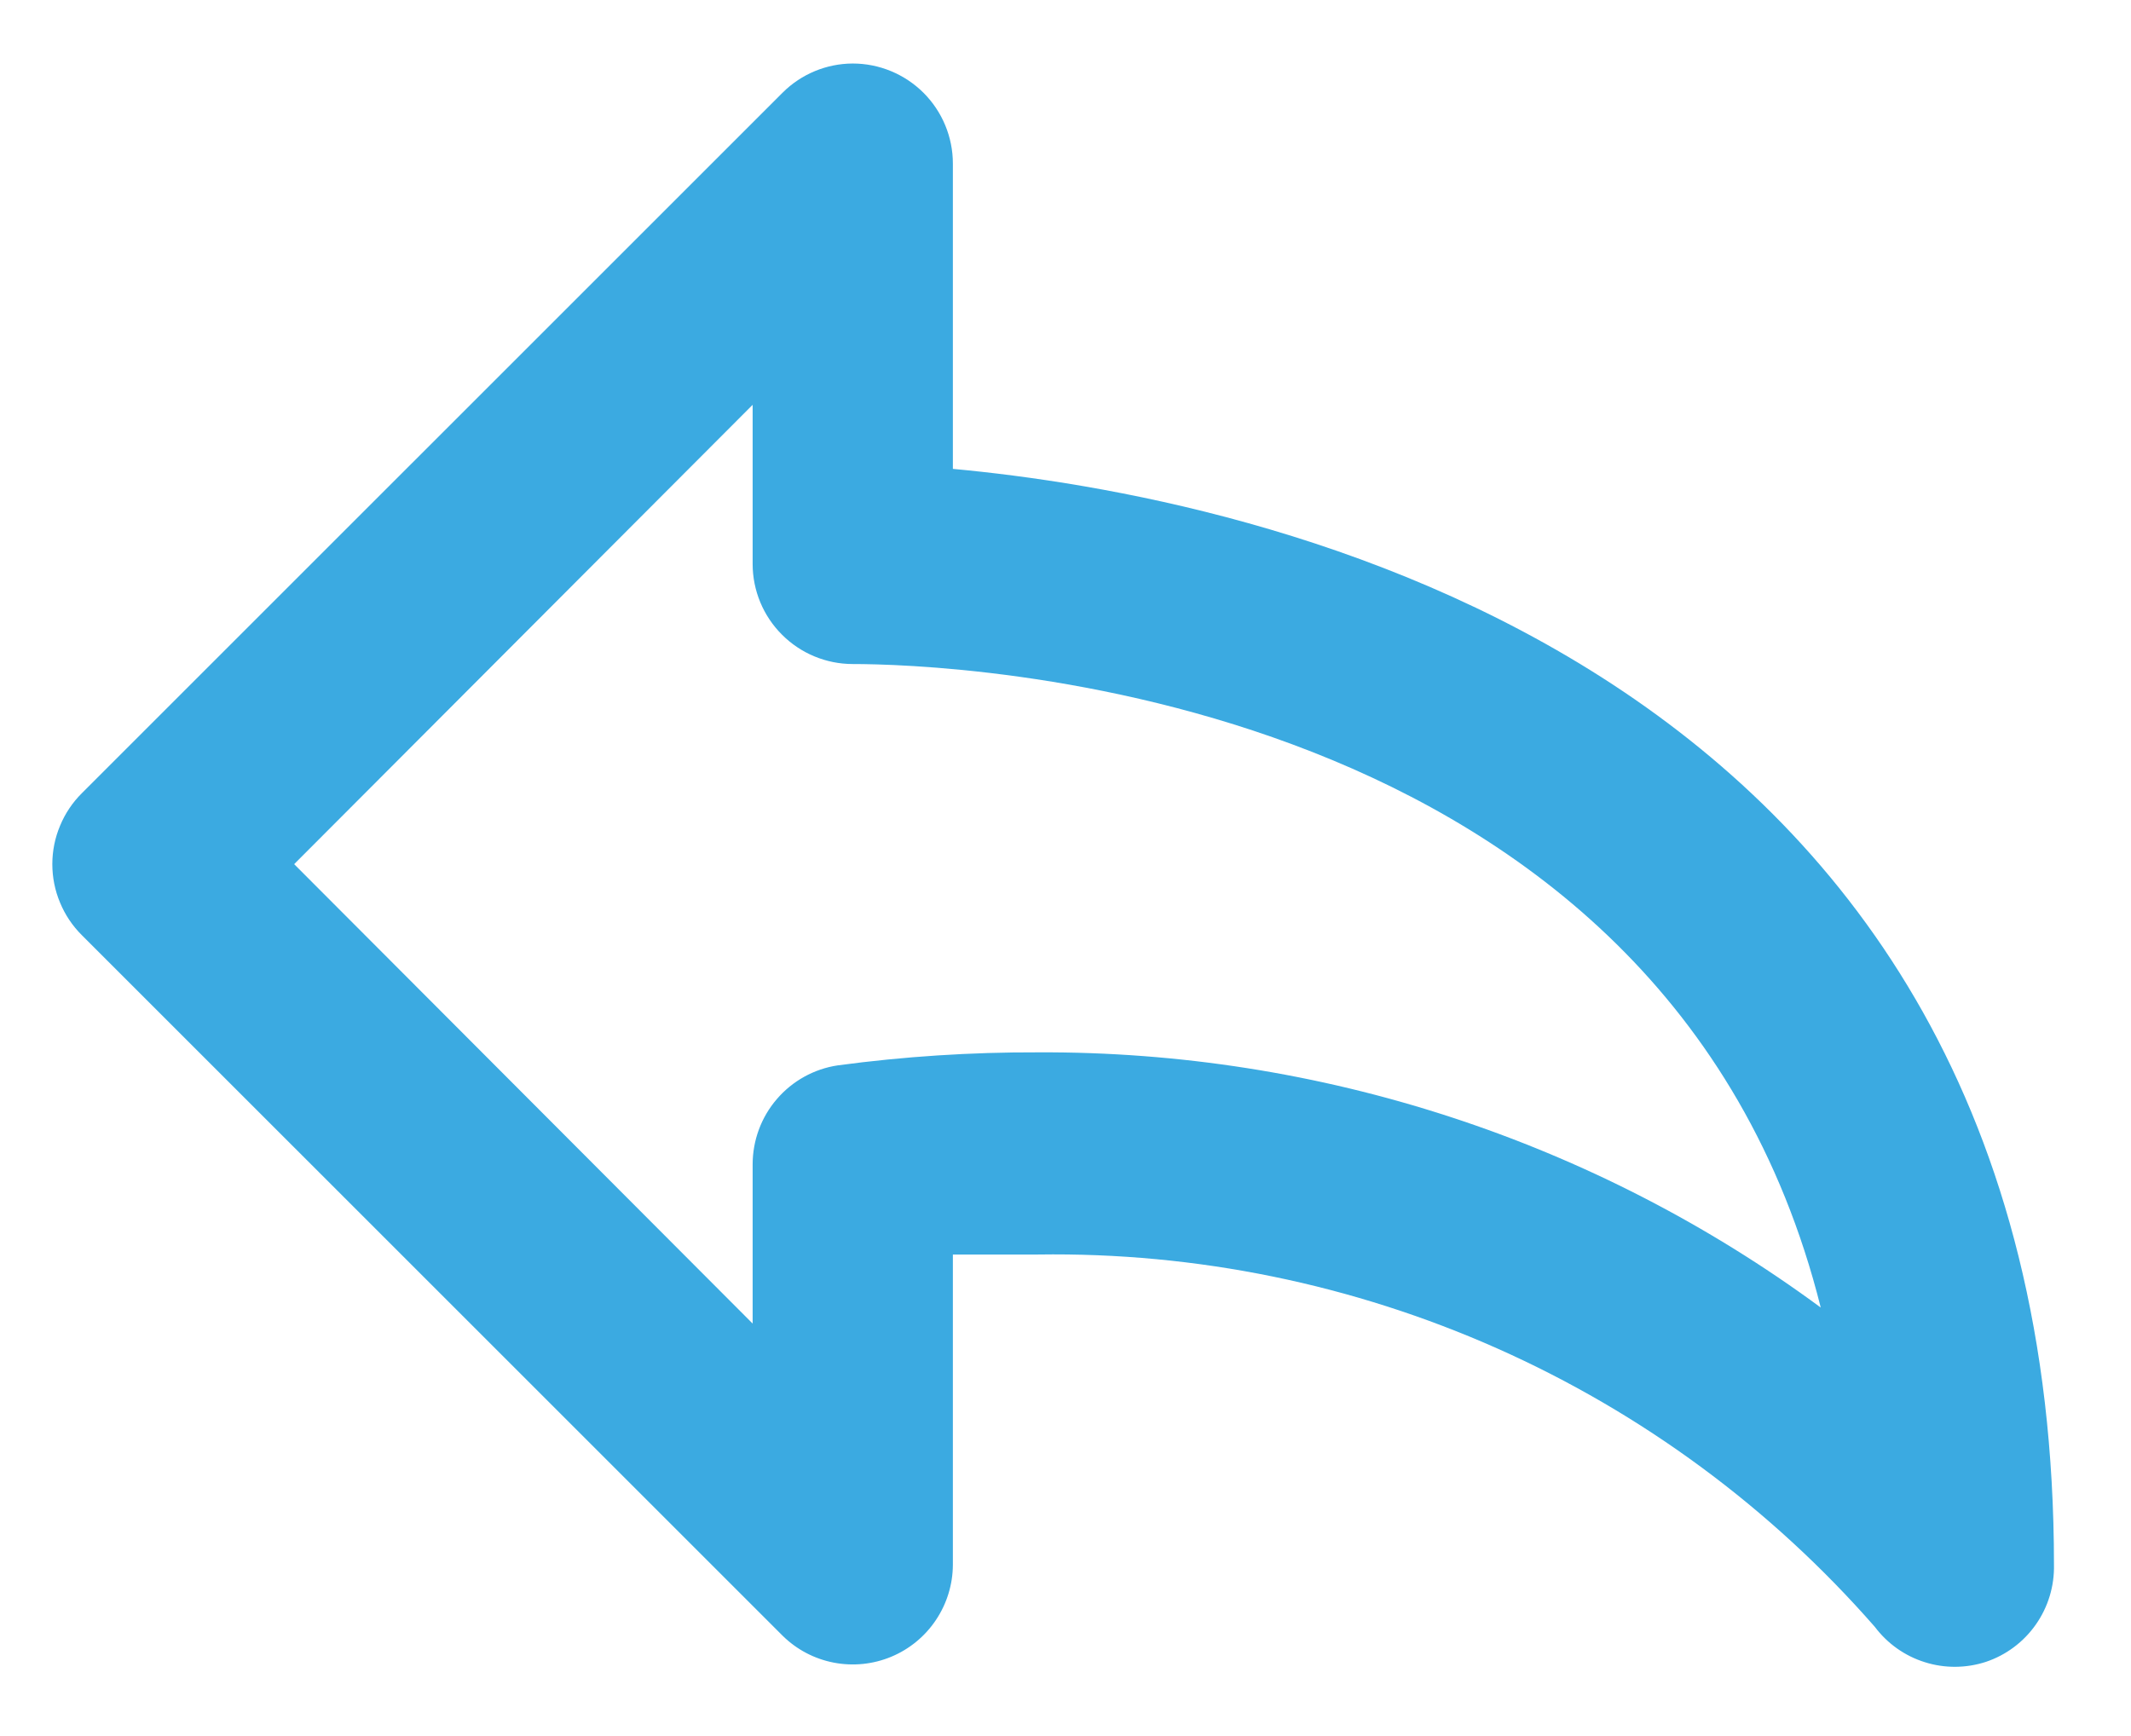<svg width="27" height="22" viewBox="0 0 27 22" fill="none" xmlns="http://www.w3.org/2000/svg">
<path d="M12.073 5.942V2.073C12.073 1.737 11.939 1.414 11.701 1.176C11.463 0.939 11.141 0.805 10.804 0.805C10.472 0.806 10.153 0.938 9.917 1.173L1.038 10.051C0.919 10.169 0.825 10.309 0.761 10.464C0.696 10.618 0.663 10.784 0.663 10.951C0.663 11.119 0.696 11.285 0.761 11.439C0.825 11.594 0.919 11.734 1.038 11.852L9.917 20.73C10.095 20.905 10.32 21.023 10.565 21.07C10.81 21.117 11.063 21.091 11.293 20.995C11.523 20.899 11.72 20.737 11.858 20.53C11.997 20.323 12.072 20.079 12.073 19.83V15.898H13.151C15.155 15.868 17.141 16.275 18.972 17.089C20.803 17.904 22.435 19.108 23.754 20.616C23.913 20.828 24.134 20.985 24.387 21.064C24.639 21.144 24.91 21.142 25.162 21.06C25.418 20.974 25.64 20.808 25.795 20.586C25.95 20.365 26.03 20.1 26.024 19.83C26.024 8.263 15.776 6.284 12.073 5.942ZM13.151 13.336C12.303 13.333 11.455 13.388 10.614 13.501C10.314 13.546 10.04 13.698 9.842 13.929C9.644 14.159 9.536 14.453 9.536 14.757V16.773L3.727 10.951L9.536 5.13V7.147C9.536 7.483 9.67 7.806 9.908 8.043C10.145 8.281 10.468 8.415 10.804 8.415C11.959 8.415 21.09 8.669 23.069 16.57C20.197 14.453 16.719 13.319 13.151 13.336Z" fill="#3BAAE1"/>
</svg>
